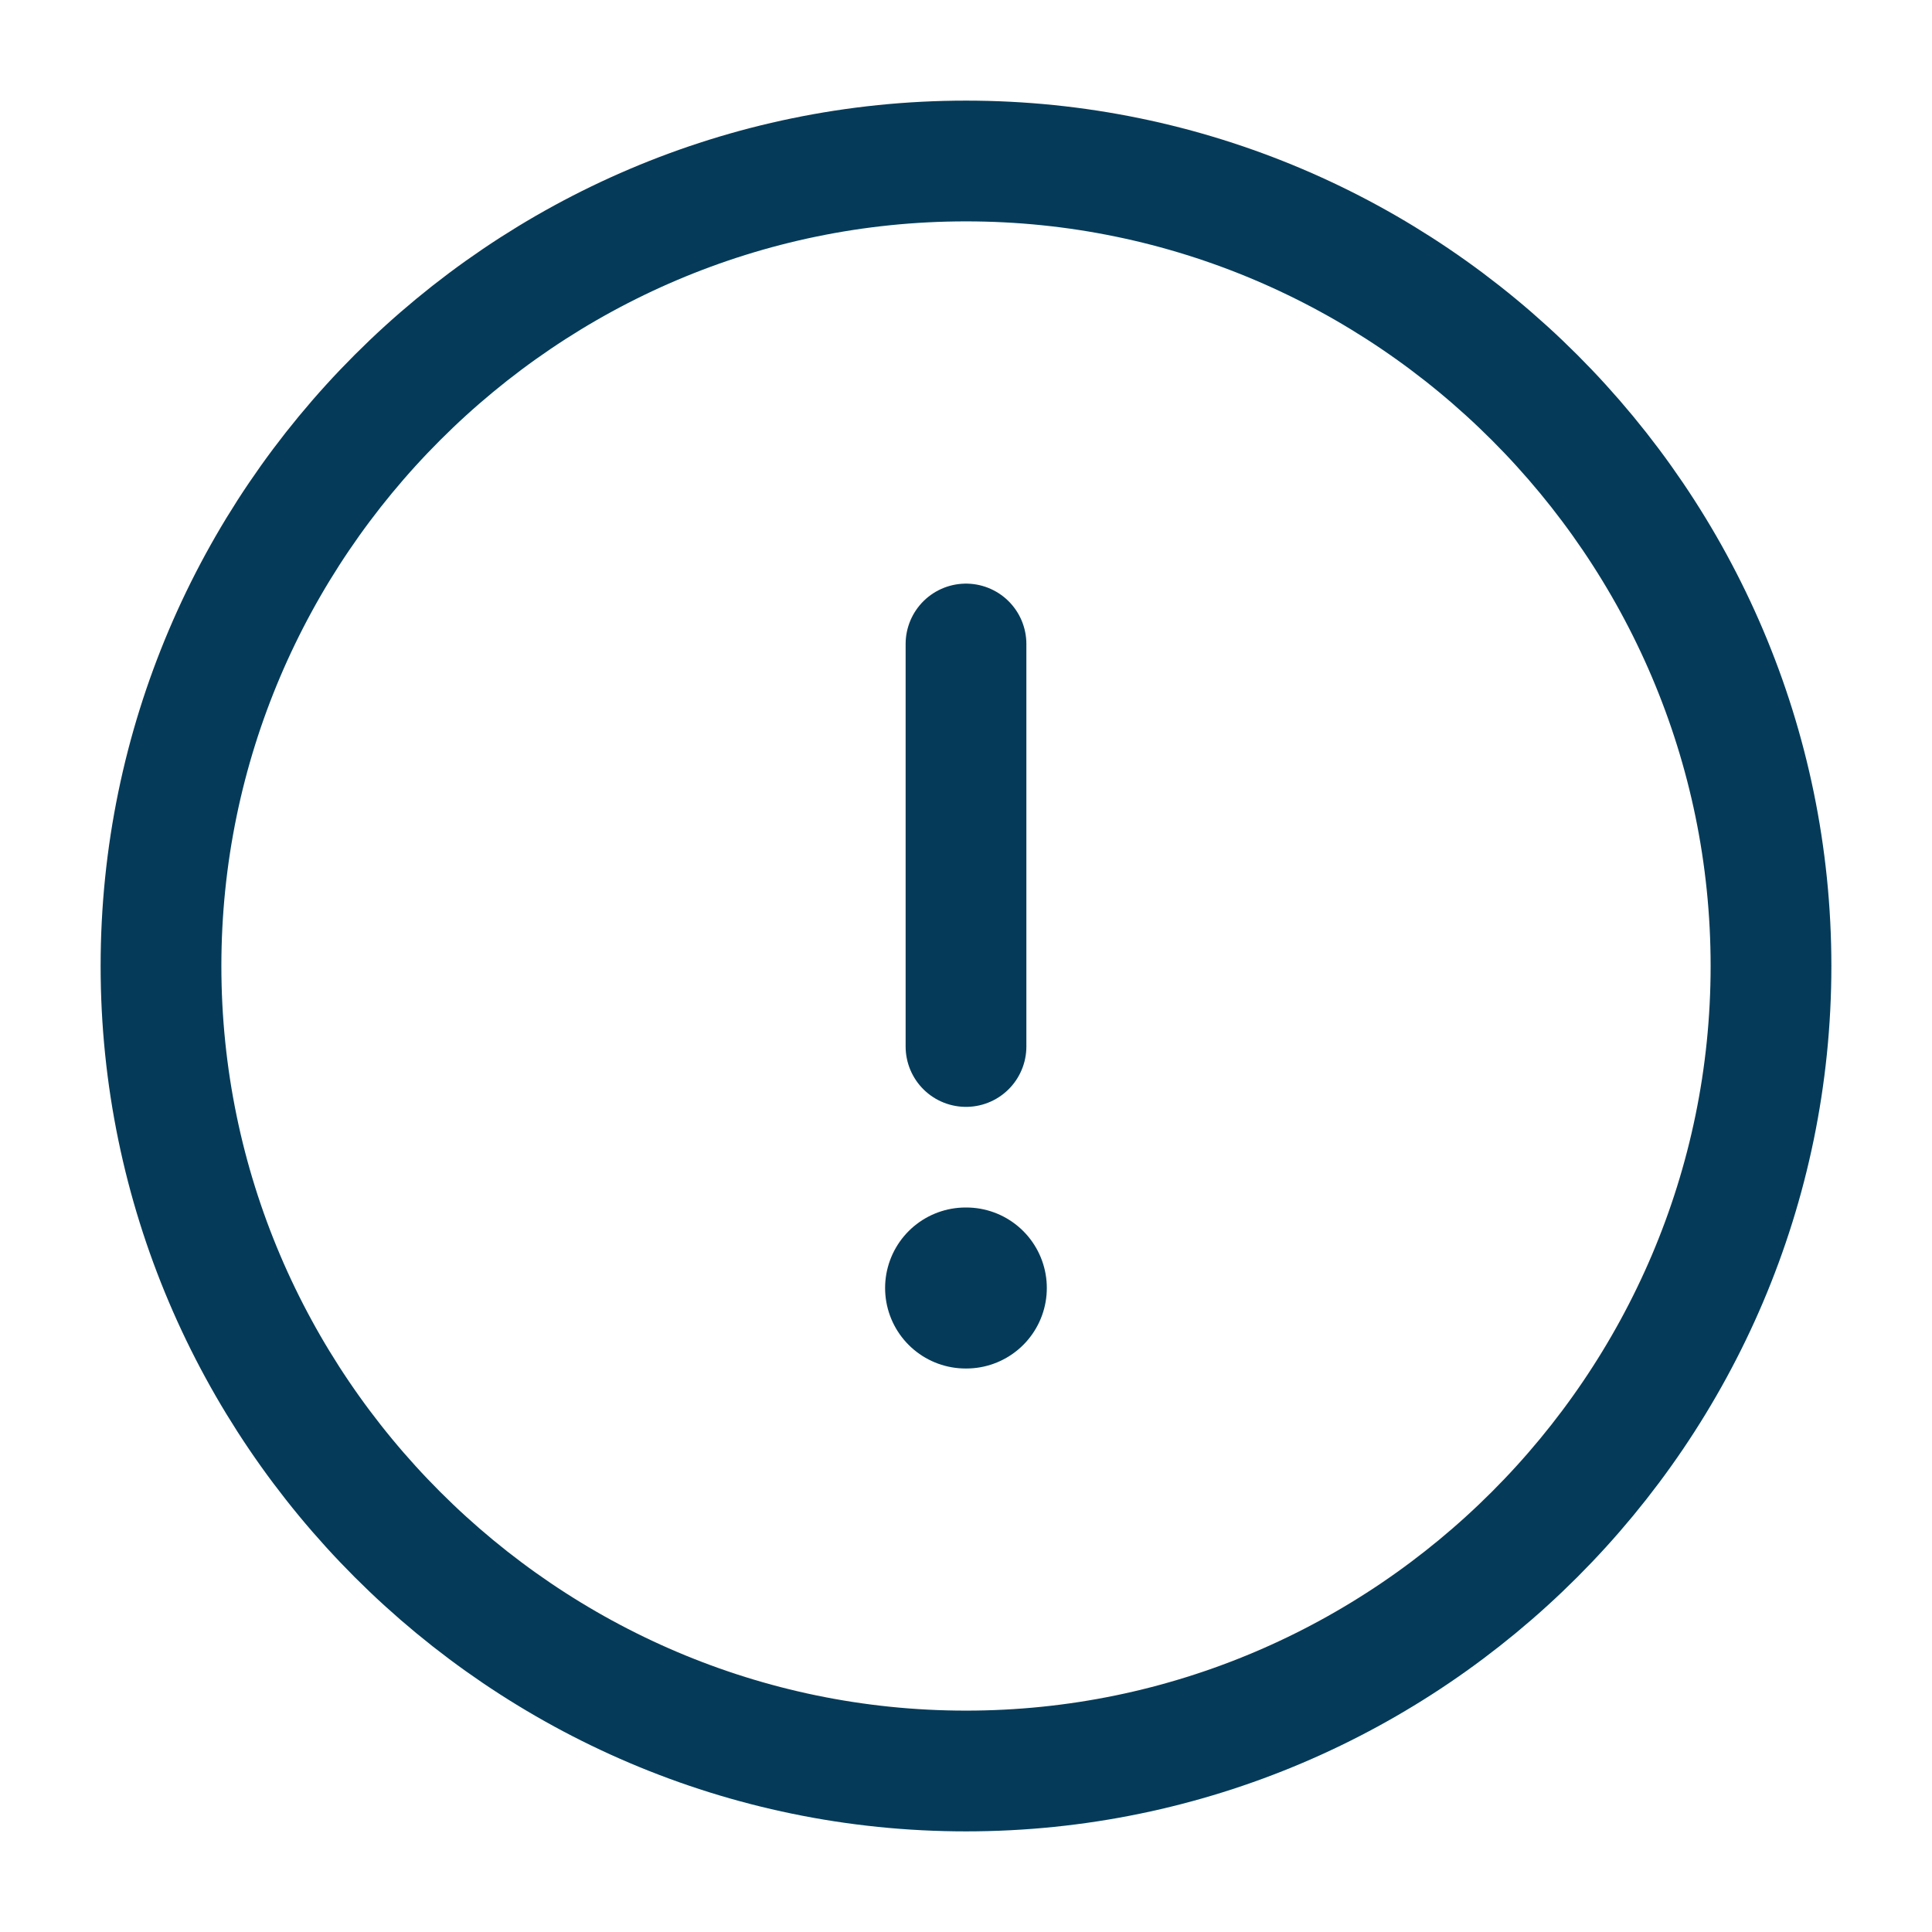 <svg width="24" height="24" viewBox="0 0 24 24" fill="none" xmlns="http://www.w3.org/2000/svg">
    <path d="M12 22C17.5 22 22 17.5 22 12C22 6.5 17.5 2 12 2C6.5 2 2 6.5 2 12C2 17.5 6.5 22 12 22Z" stroke="#053B59" stroke-width="1.5" stroke-linecap="round" stroke-linejoin="round"/>
    <path d="M12 8V13" stroke="#053B59" stroke-width="1.5" stroke-linecap="round" stroke-linejoin="round"/>
    <path d="M11.995 16H12.004" stroke="#053B59" stroke-width="2" stroke-linecap="round" stroke-linejoin="round"/>
</svg>
